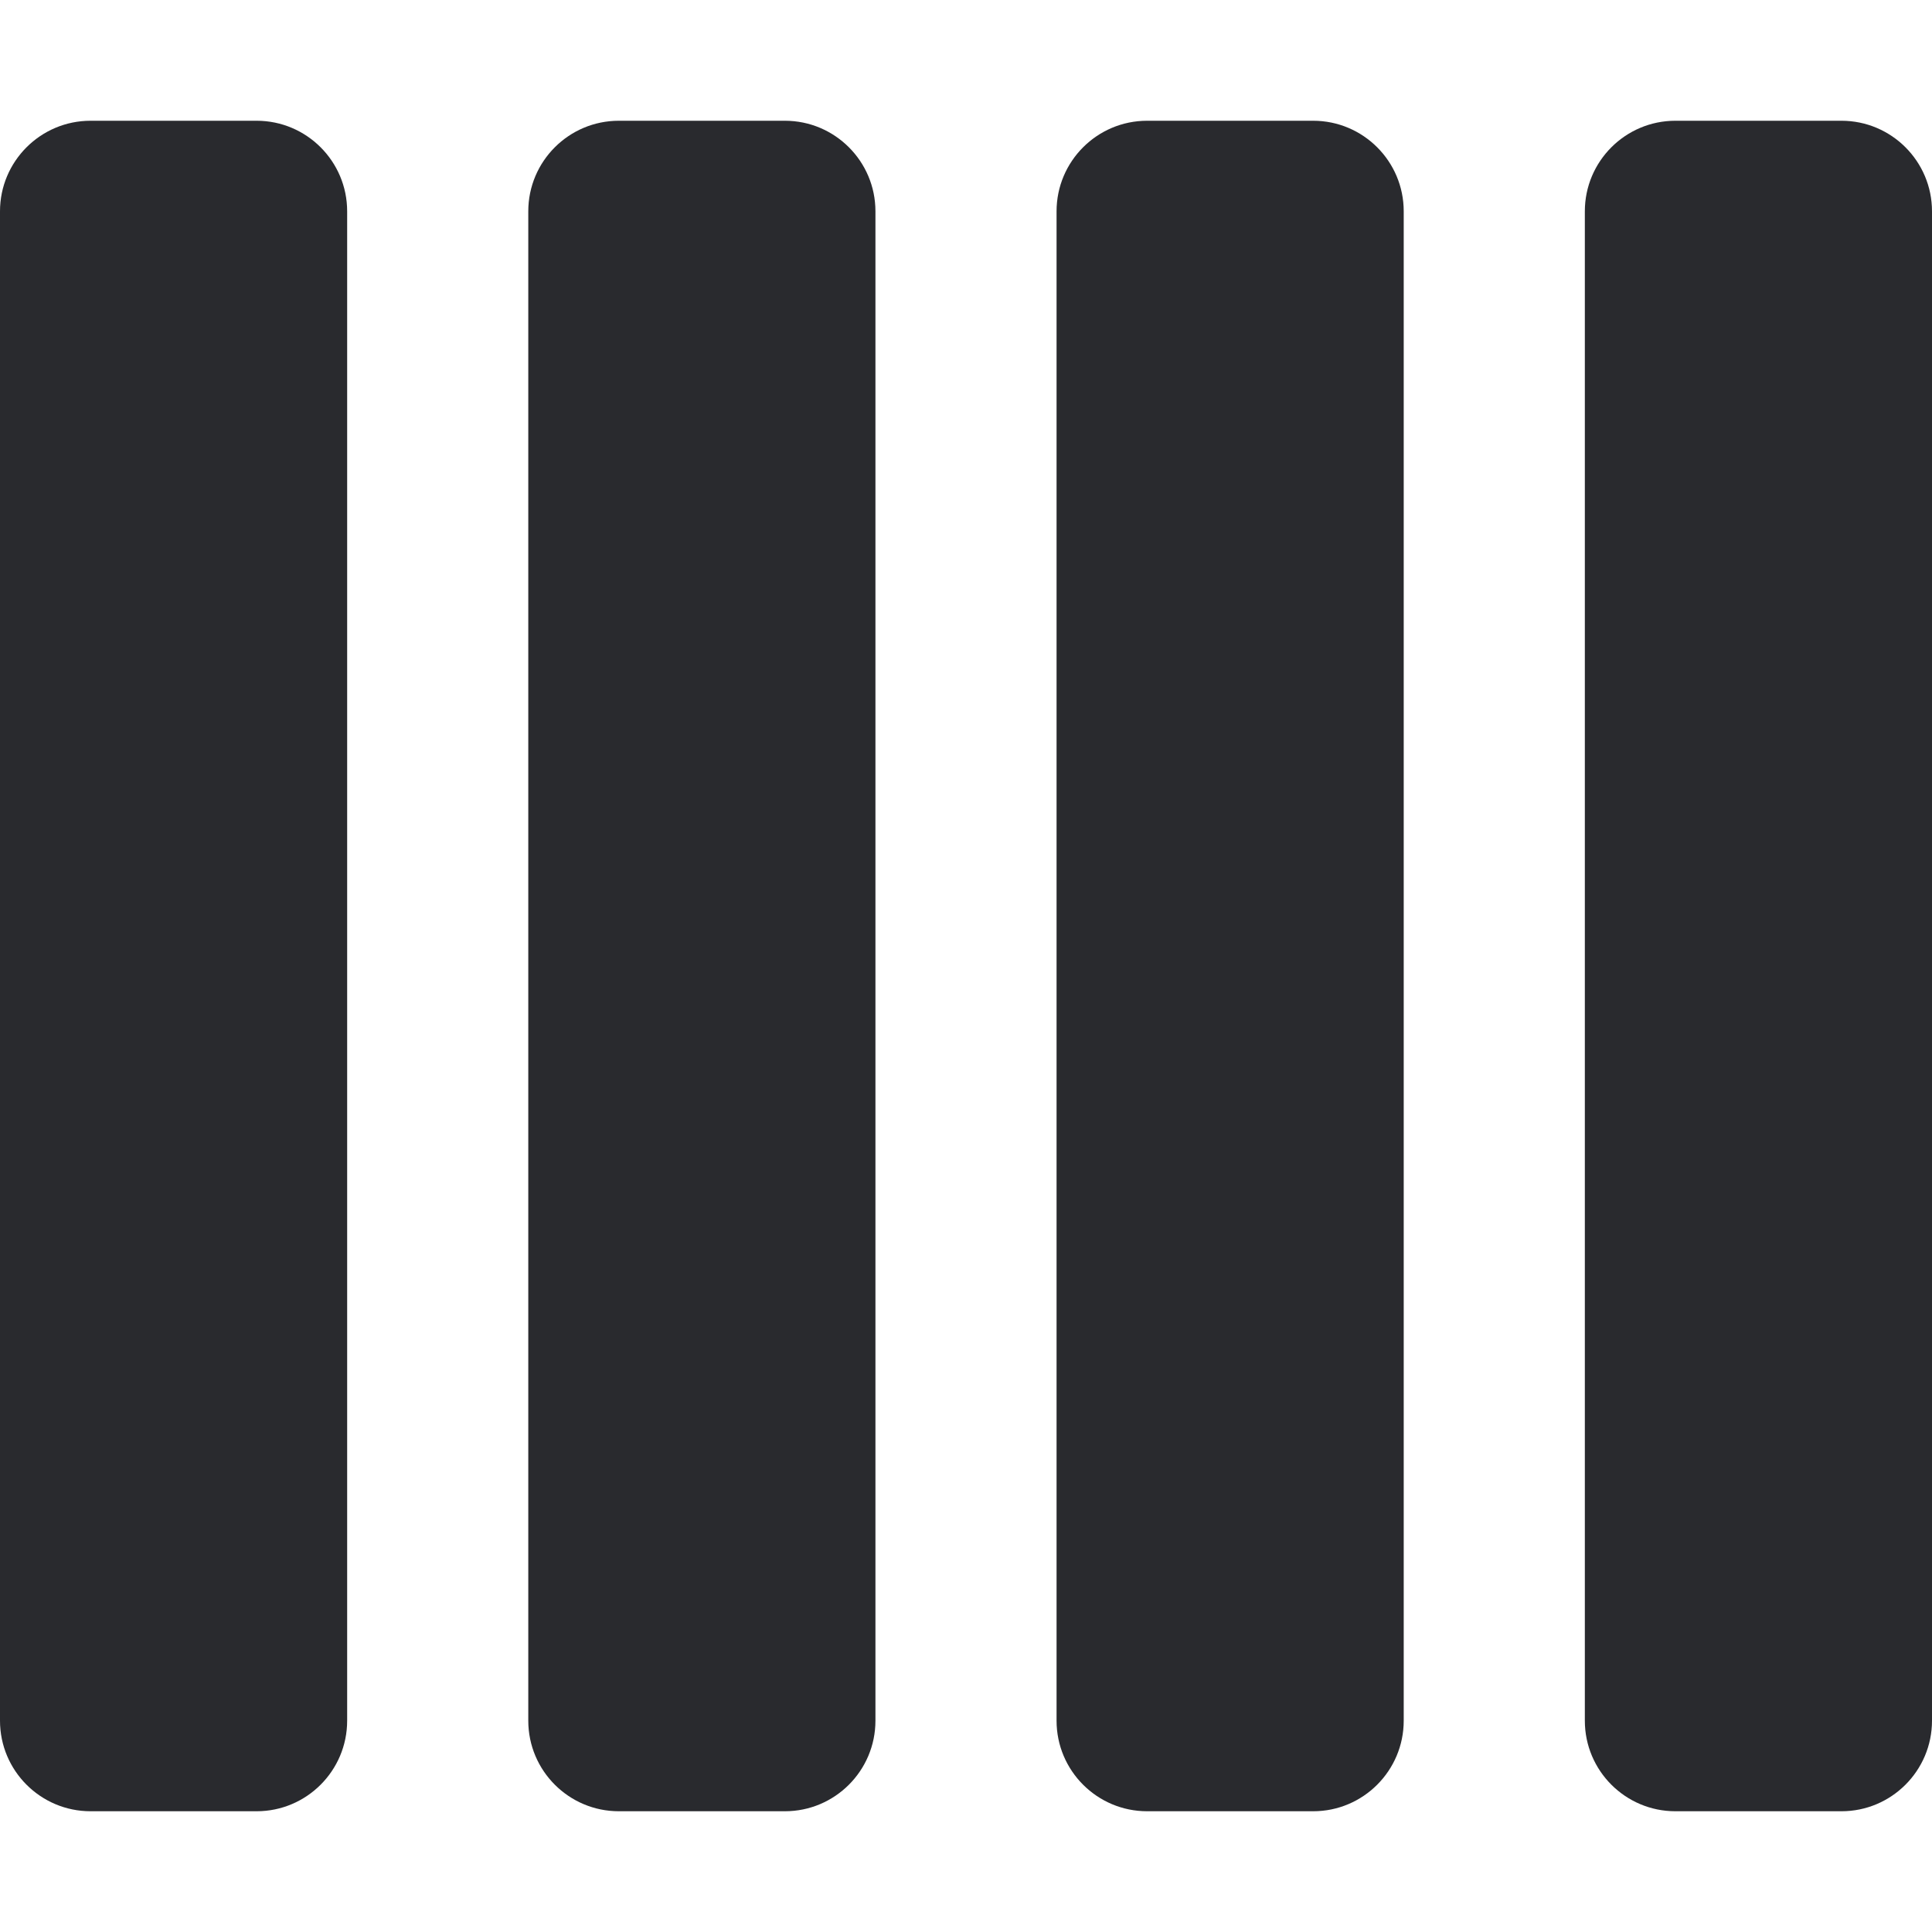 <svg width="16" height="16" viewBox="0 0 16 16" fill="none" xmlns="http://www.w3.org/2000/svg">
<path fill-rule="evenodd" clip-rule="evenodd" d="M0 1.75C0 1.336 0.336 1 0.75 1H2.125C2.539 1 2.875 1.336 2.875 1.75V14.25C2.875 14.664 2.539 15 2.125 15H0.75C0.336 15 0 14.664 0 14.25V1.75ZM4.375 1.75C4.375 1.336 4.711 1 5.125 1H6.5C6.914 1 7.25 1.336 7.25 1.75V14.25C7.25 14.664 6.914 15 6.5 15H5.125C4.711 15 4.375 14.664 4.375 14.25V1.75ZM8.75 1.75C8.75 1.336 9.086 1 9.5 1H10.875C11.289 1 11.625 1.336 11.625 1.75V14.25C11.625 14.664 11.289 15 10.875 15H9.5C9.086 15 8.75 14.664 8.75 14.25V1.75ZM13.125 1.75C13.125 1.336 13.461 1 13.875 1H15.25C15.664 1 16 1.336 16 1.75V14.25C16 14.664 15.664 15 15.25 15H13.875C13.461 15 13.125 14.664 13.125 14.25V1.75Z" fill="#292A2E"/>
</svg>
